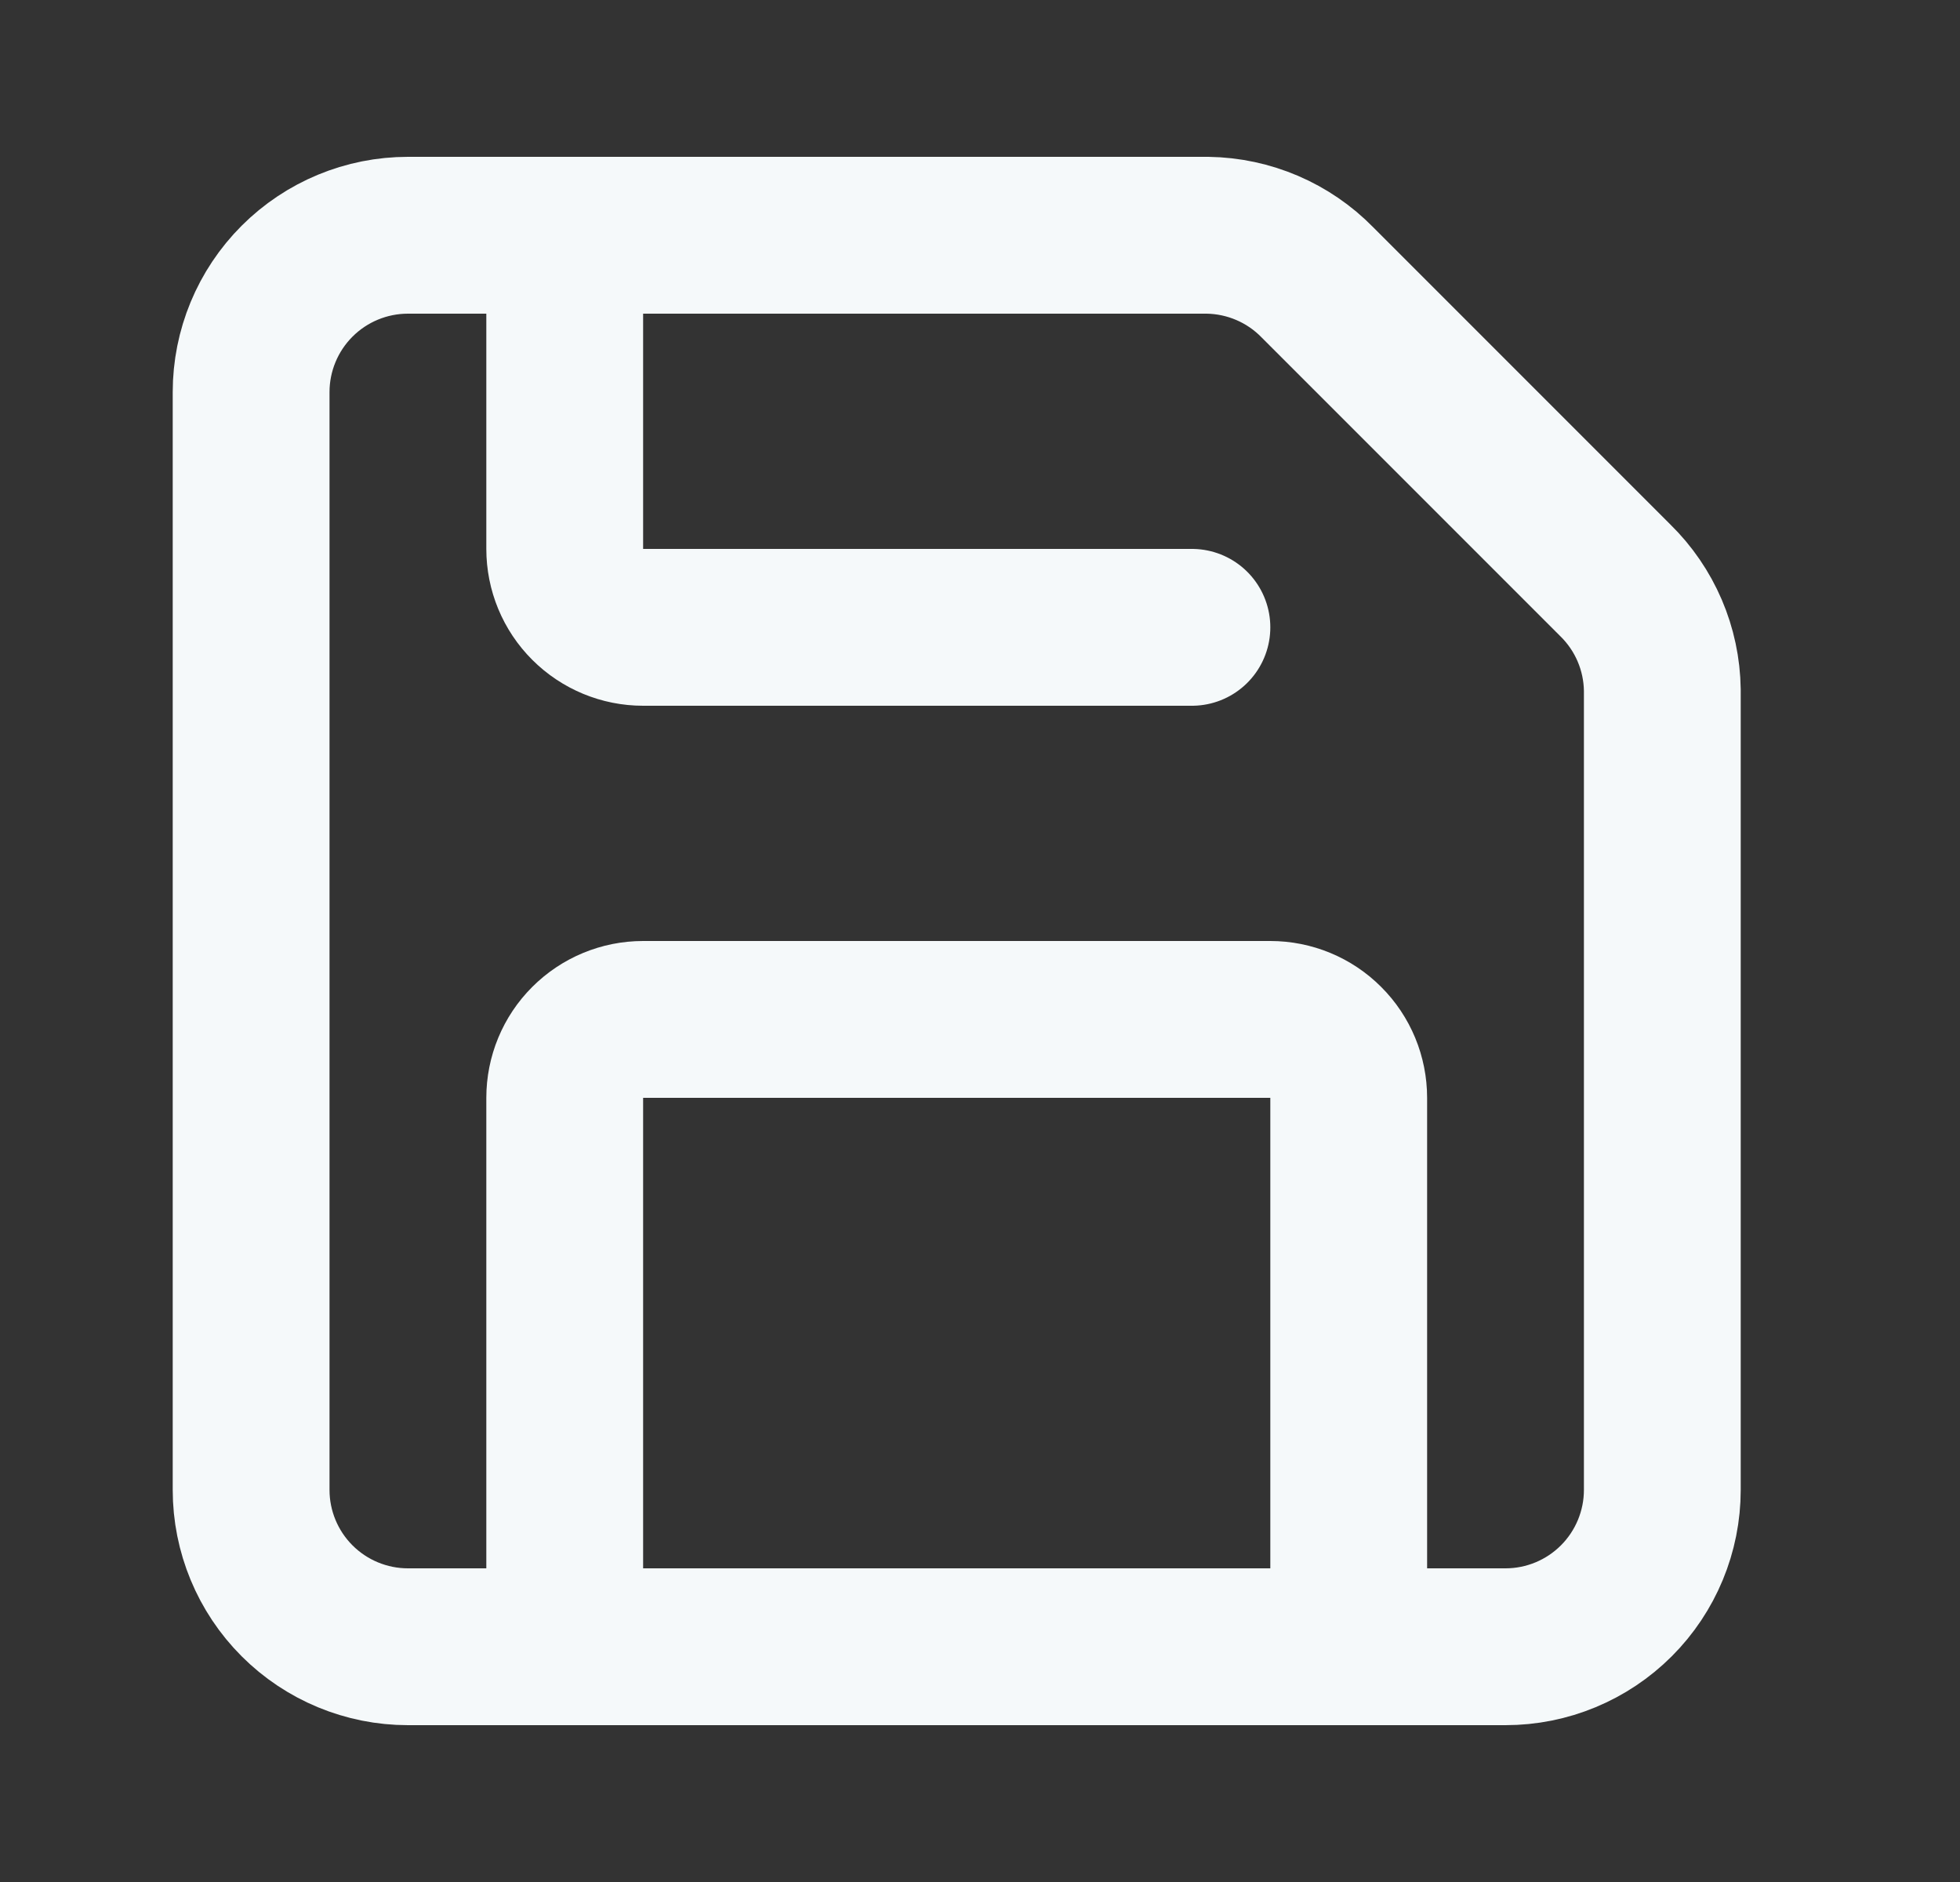 <svg width="25" height="24" viewBox="0 0 25 24" fill="none" xmlns="http://www.w3.org/2000/svg">
<rect x="0" y="0" width="25" height="24" fill="#333333" stroke="none"/>
<path d="M15.403 3C15.931 3.008 16.434 3.223 16.803 3.6L20.603 7.4C20.98 7.769 21.196 8.272 21.203 8.8V19C21.203 19.53 20.992 20.039 20.617 20.414C20.242 20.789 19.734 21 19.203 21H5.203C4.673 21 4.164 20.789 3.789 20.414C3.414 20.039 3.203 19.53 3.203 19V5C3.203 4.47 3.414 3.961 3.789 3.586C4.164 3.211 4.673 3 5.203 3H15.403Z" stroke="#F5F9FA" stroke-width="2" stroke-linecap="round" stroke-linejoin="round"/>
<path d="M17.203 21V14C17.203 13.735 17.098 13.48 16.91 13.293C16.723 13.105 16.468 13 16.203 13H8.203C7.938 13 7.684 13.105 7.496 13.293C7.308 13.48 7.203 13.735 7.203 14V21" stroke="#F5F9FA" stroke-width="2" stroke-linecap="round" stroke-linejoin="round"/>
<path d="M7.203 3V7C7.203 7.265 7.308 7.52 7.496 7.707C7.684 7.895 7.938 8 8.203 8H15.203" stroke="#F5F9FA" stroke-width="2" stroke-linecap="round" stroke-linejoin="round"/>
</svg>
